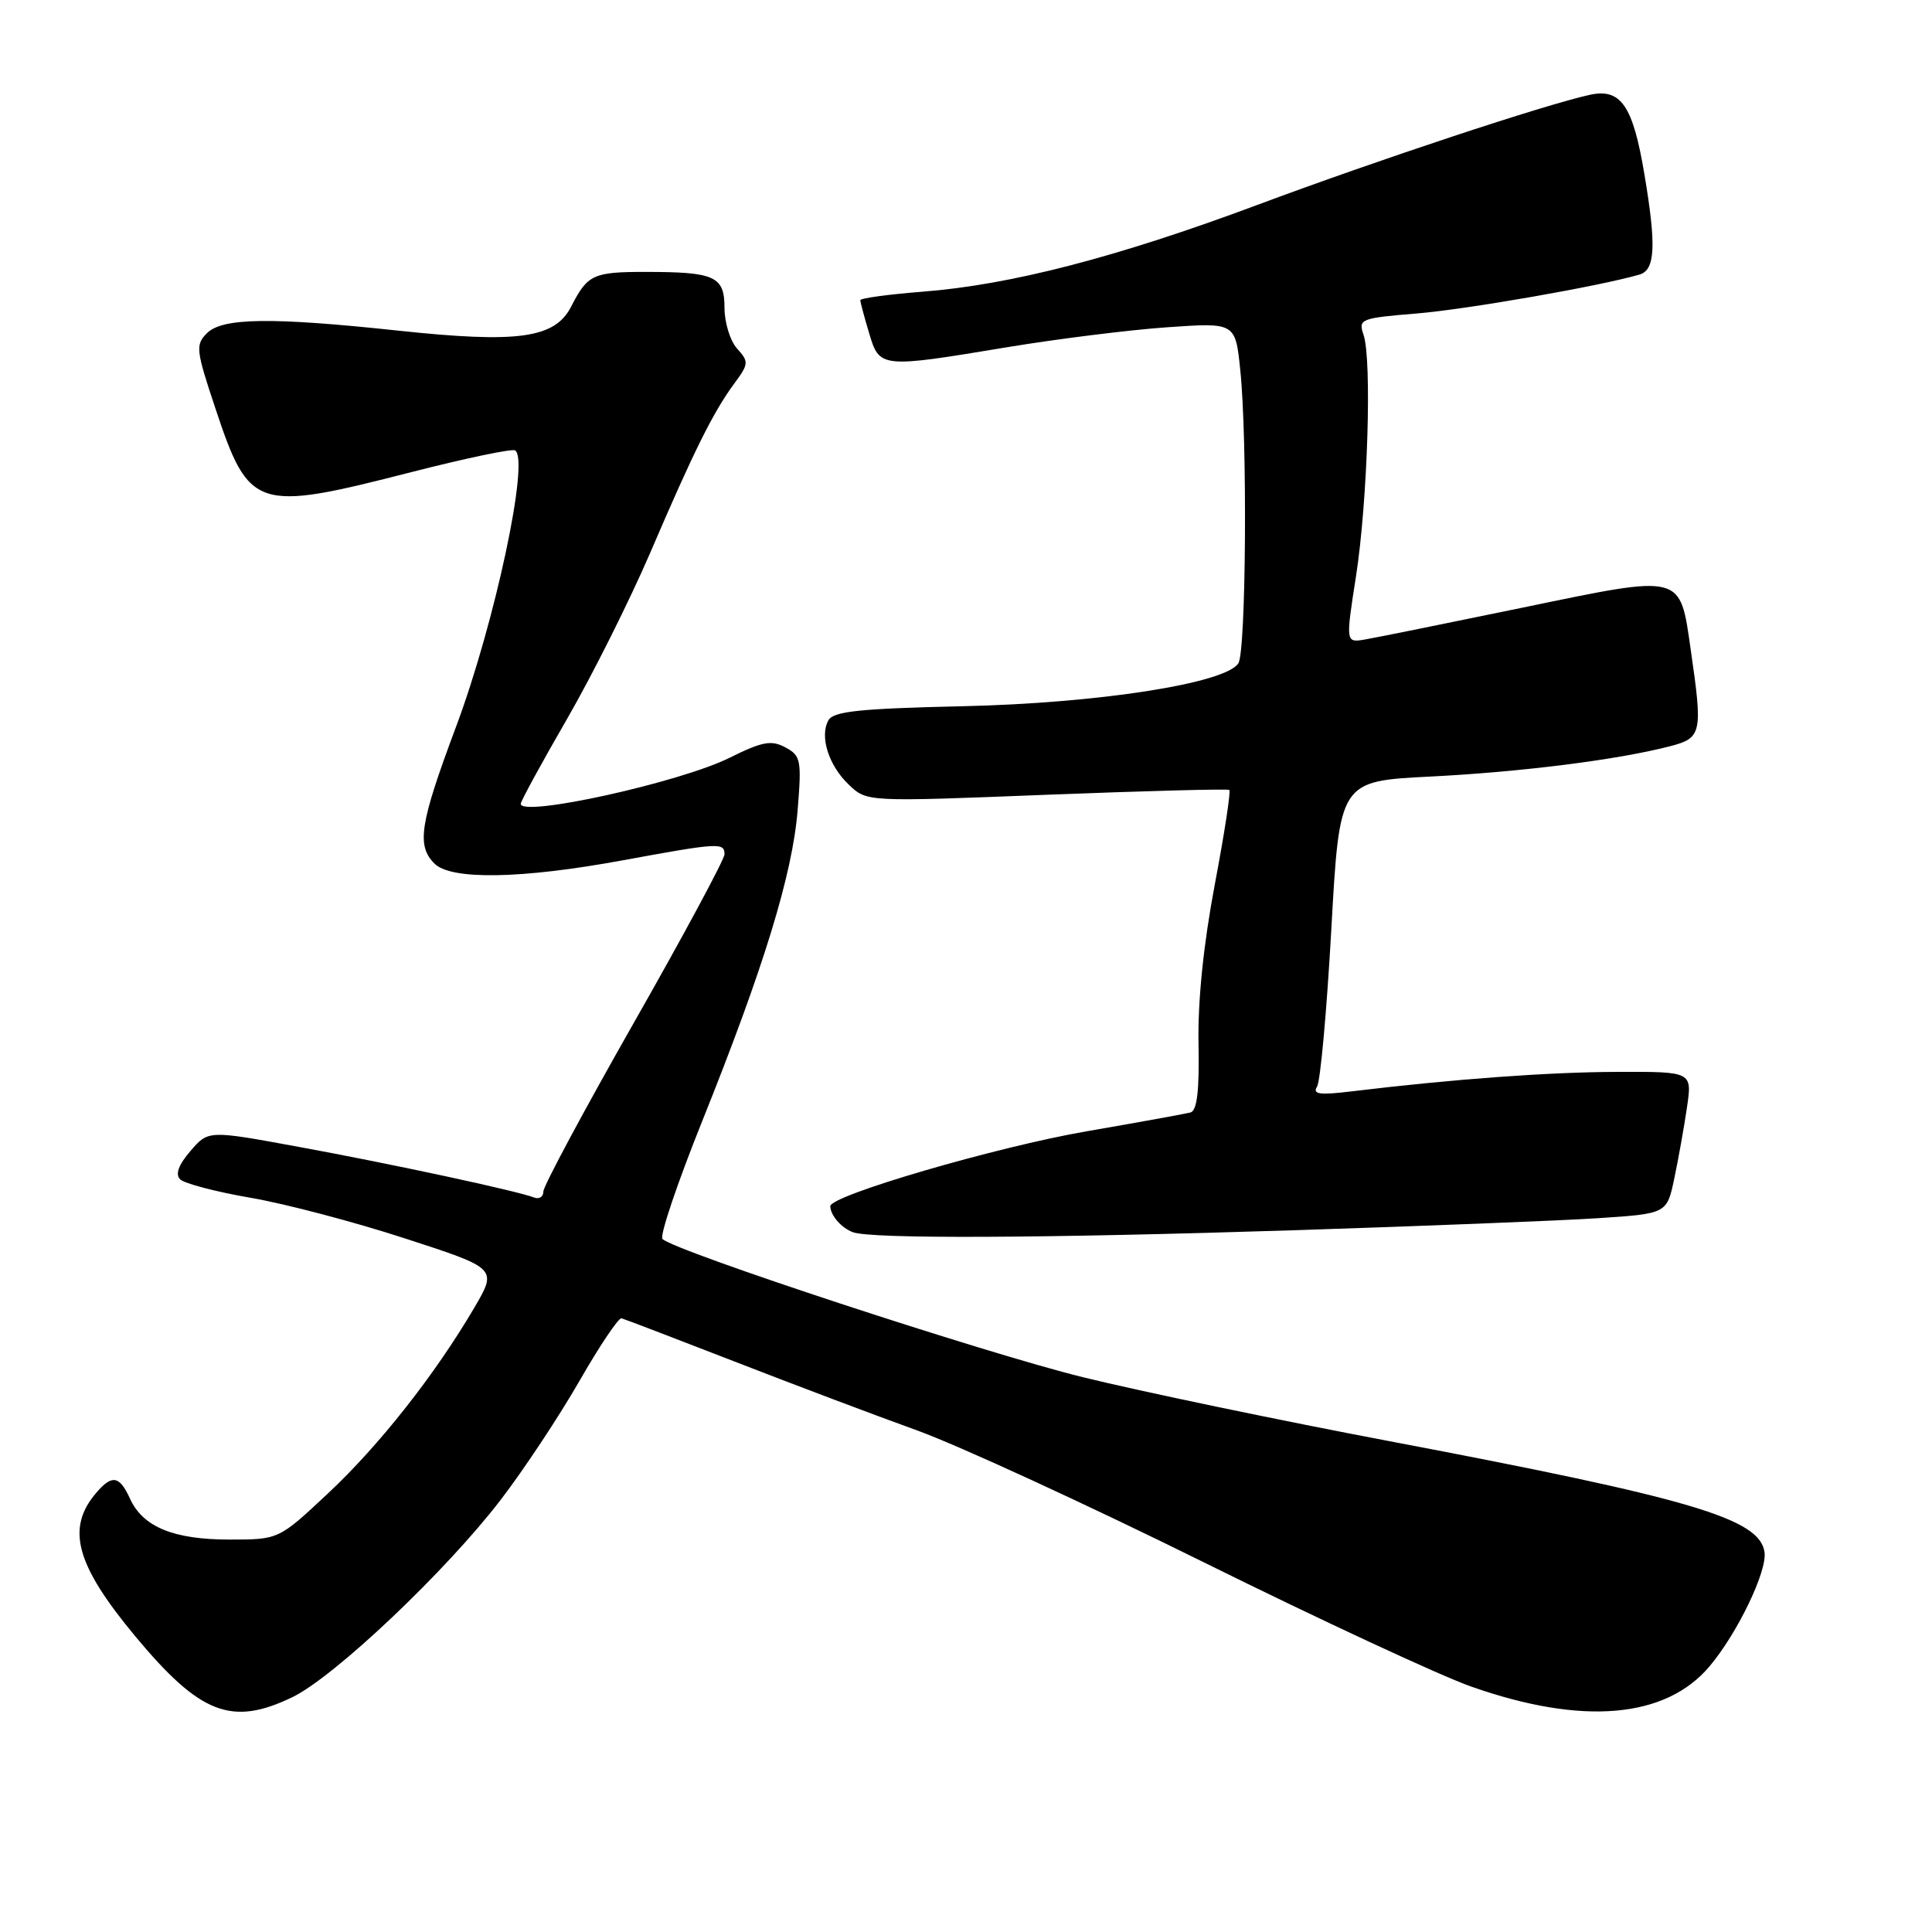 <?xml version="1.0" encoding="UTF-8" standalone="no"?>
<!DOCTYPE svg PUBLIC "-//W3C//DTD SVG 1.1//EN" "http://www.w3.org/Graphics/SVG/1.1/DTD/svg11.dtd" >
<svg xmlns="http://www.w3.org/2000/svg" xmlns:xlink="http://www.w3.org/1999/xlink" version="1.1" viewBox="0 0 256 256">
 <g >
 <path fill="currentColor"
d=" M 38.77 224.87 C 44.34 222.17 59.17 208.12 66.37 198.70 C 69.41 194.74 74.08 187.68 76.77 183.00 C 79.45 178.32 81.97 174.58 82.35 174.68 C 82.74 174.78 89.45 177.35 97.28 180.39 C 105.10 183.43 116.00 187.55 121.50 189.53 C 127.00 191.52 144.10 199.39 159.50 207.01 C 174.90 214.63 190.86 222.05 194.97 223.49 C 209.67 228.66 220.70 227.71 226.53 220.79 C 230.23 216.39 234.17 208.20 233.81 205.67 C 233.17 201.22 224.21 198.57 184.09 190.96 C 169.47 188.19 151.20 184.38 143.50 182.49 C 130.53 179.30 89.42 165.79 87.78 164.17 C 87.38 163.78 89.76 156.73 93.06 148.52 C 101.20 128.24 105.00 115.87 105.69 107.36 C 106.23 100.71 106.12 100.13 104.06 99.03 C 102.20 98.03 101.01 98.26 96.67 100.41 C 90.10 103.68 69.00 108.33 69.00 106.51 C 69.00 106.17 71.75 101.12 75.12 95.29 C 78.49 89.46 83.45 79.53 86.16 73.24 C 91.93 59.78 94.52 54.57 97.31 50.80 C 99.22 48.21 99.24 47.93 97.67 46.19 C 96.75 45.17 96.00 42.74 96.00 40.79 C 96.00 36.60 94.73 36.03 85.50 36.03 C 78.59 36.03 77.85 36.38 75.68 40.63 C 73.52 44.83 68.67 45.51 52.76 43.81 C 35.93 42.01 29.47 42.10 27.42 44.15 C 25.89 45.68 25.96 46.38 28.51 54.02 C 33.02 67.58 33.85 67.85 54.50 62.56 C 61.65 60.73 67.84 59.43 68.25 59.68 C 70.21 60.83 65.57 82.56 60.42 96.32 C 55.62 109.15 55.17 112.03 57.57 114.43 C 59.77 116.63 69.08 116.47 82.50 114.00 C 95.24 111.66 96.00 111.61 96.00 113.20 C 96.00 113.86 90.60 123.90 84.00 135.50 C 77.40 147.10 72.00 157.17 72.00 157.88 C 72.00 158.59 71.44 158.94 70.75 158.67 C 68.59 157.82 51.99 154.24 39.55 151.96 C 27.60 149.76 27.60 149.76 25.24 152.51 C 23.65 154.35 23.20 155.60 23.87 156.27 C 24.42 156.82 28.61 157.92 33.19 158.71 C 37.76 159.49 46.99 161.92 53.70 164.11 C 65.90 168.07 65.90 168.07 62.84 173.29 C 57.64 182.15 50.23 191.56 43.43 197.91 C 36.93 204.00 36.93 204.00 30.41 204.00 C 22.99 204.00 18.93 202.33 17.22 198.57 C 15.84 195.55 14.86 195.36 12.80 197.75 C 8.71 202.48 10.01 207.30 17.95 216.85 C 26.54 227.16 30.71 228.77 38.77 224.87 Z  M 171.60 163.01 C 188.59 162.46 206.63 161.75 211.69 161.42 C 220.87 160.82 220.87 160.82 221.85 156.16 C 222.39 153.60 223.15 149.36 223.53 146.75 C 224.23 142.00 224.23 142.00 214.36 142.03 C 205.27 142.05 192.50 142.99 179.11 144.61 C 174.83 145.13 173.88 145.00 174.52 143.97 C 174.96 143.26 175.81 133.86 176.41 123.09 C 177.50 103.50 177.50 103.50 189.50 102.90 C 201.60 102.29 214.34 100.68 221.25 98.89 C 225.51 97.79 225.64 97.20 224.03 86.09 C 222.57 75.95 223.12 76.09 201.82 80.50 C 191.74 82.58 182.33 84.49 180.90 84.73 C 178.30 85.18 178.30 85.18 179.68 76.34 C 181.22 66.41 181.81 47.63 180.67 44.34 C 179.96 42.28 180.28 42.15 187.71 41.54 C 194.44 40.98 211.92 37.93 217.25 36.38 C 219.33 35.77 219.49 32.57 217.89 23.08 C 216.37 13.99 214.78 11.67 210.68 12.56 C 204.76 13.85 182.58 21.19 166.53 27.18 C 148.01 34.09 133.89 37.75 122.25 38.65 C 117.71 39.01 114.00 39.51 114.00 39.78 C 114.00 40.05 114.52 42.01 115.16 44.13 C 116.55 48.79 116.64 48.80 133.50 46.00 C 140.10 44.91 149.59 43.72 154.59 43.37 C 163.69 42.73 163.69 42.73 164.34 49.01 C 165.30 58.18 165.12 86.27 164.09 87.89 C 162.41 90.55 145.52 93.18 127.55 93.58 C 113.90 93.89 110.44 94.25 109.77 95.44 C 108.57 97.60 109.81 101.48 112.53 104.03 C 114.89 106.25 114.89 106.25 138.70 105.31 C 151.79 104.80 162.68 104.51 162.89 104.67 C 163.11 104.82 162.24 110.48 160.96 117.23 C 159.47 125.14 158.70 132.62 158.81 138.29 C 158.93 144.54 158.62 147.17 157.74 147.41 C 157.06 147.59 150.88 148.71 144.00 149.90 C 132.10 151.95 109.98 158.41 110.02 159.83 C 110.04 161.04 111.47 162.69 113.00 163.27 C 115.39 164.18 138.23 164.08 171.60 163.01 Z "/>
</g>
</svg>